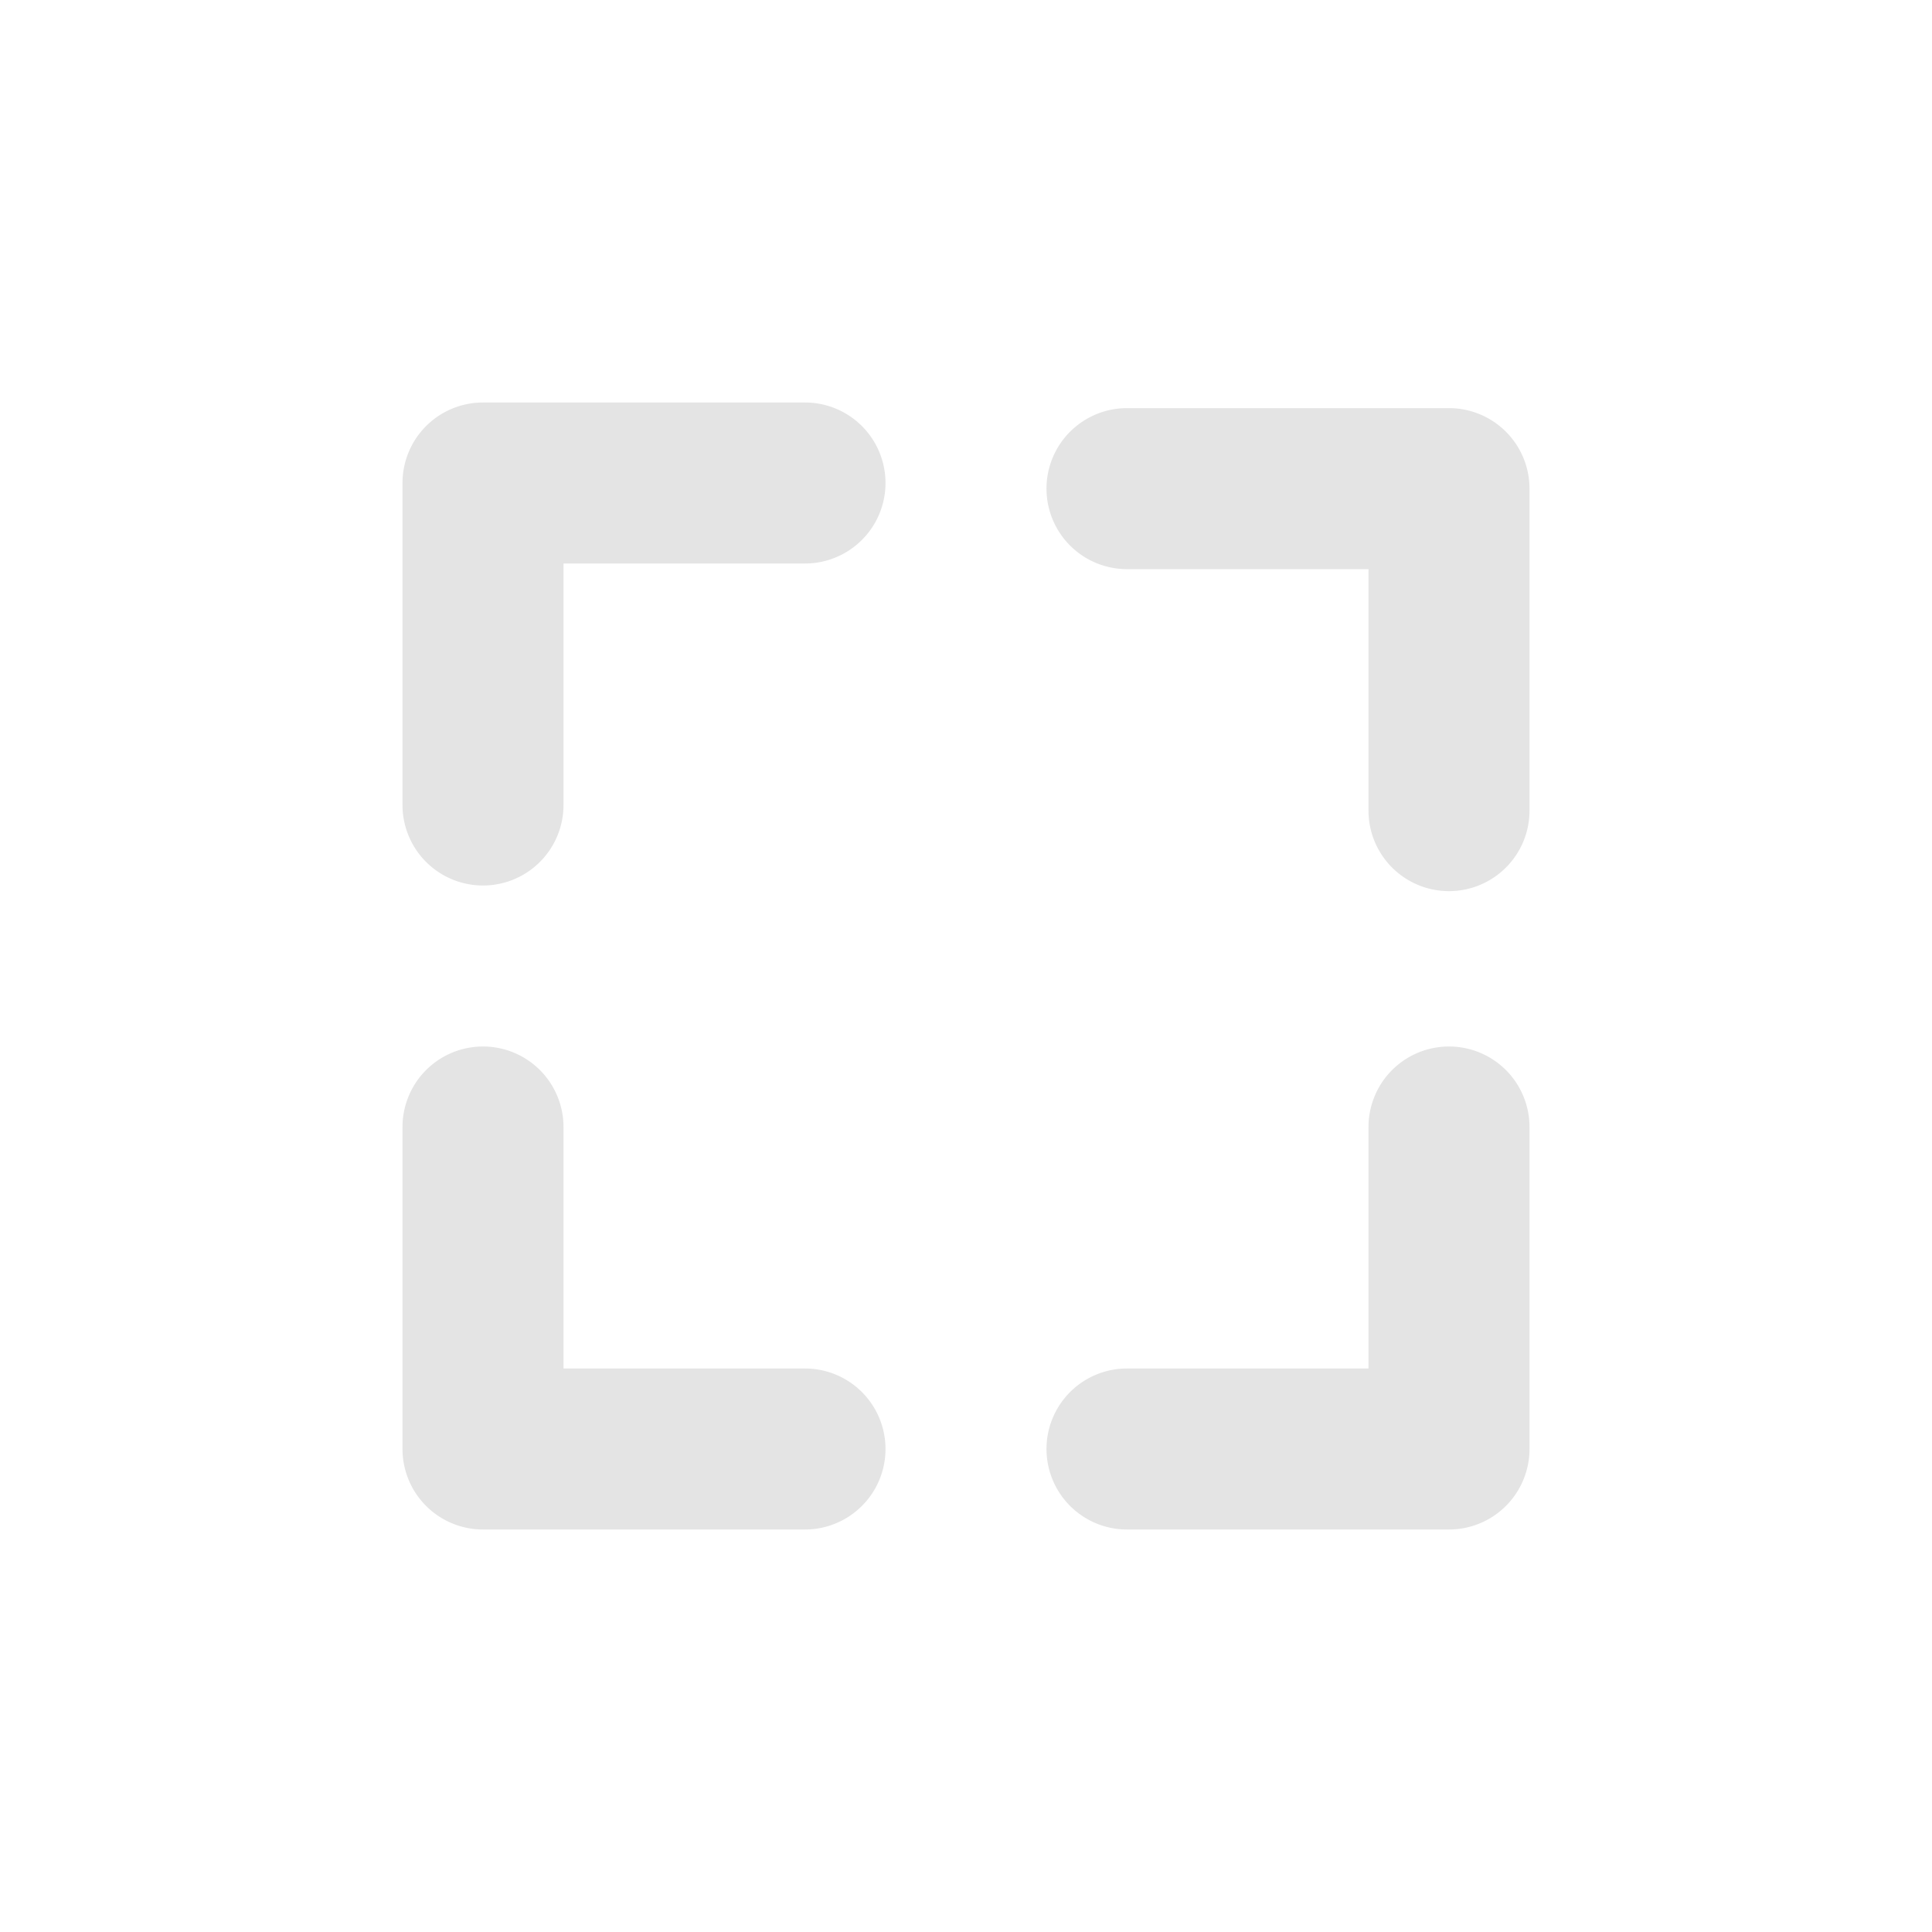 <svg height='300px' width='300px'  fill="#e4e4e4" xmlns="http://www.w3.org/2000/svg" data-name="Layer 2" viewBox="0 0 48 48" x="0px" y="0px"><title>video music player</title><path d="M36,38H28a2,2,0,0,1,0-4h6V28a2,2,0,0,1,4,0v8A2,2,0,0,1,36,38Z"></path><path d="M12,22a2,2,0,0,1-2-2V12a2,2,0,0,1,2-2h8a2,2,0,0,1,0,4H14v6A2,2,0,0,1,12,22Z"></path><path d="M36,22.14a2,2,0,0,1-2-2v-6H28a2,2,0,0,1,0-4h8a2,2,0,0,1,2,2v8A2,2,0,0,1,36,22.14Z"></path><path d="M20,38H12a2,2,0,0,1-2-2V28a2,2,0,0,1,4,0v6h6a2,2,0,0,1,0,4Z"></path></svg>